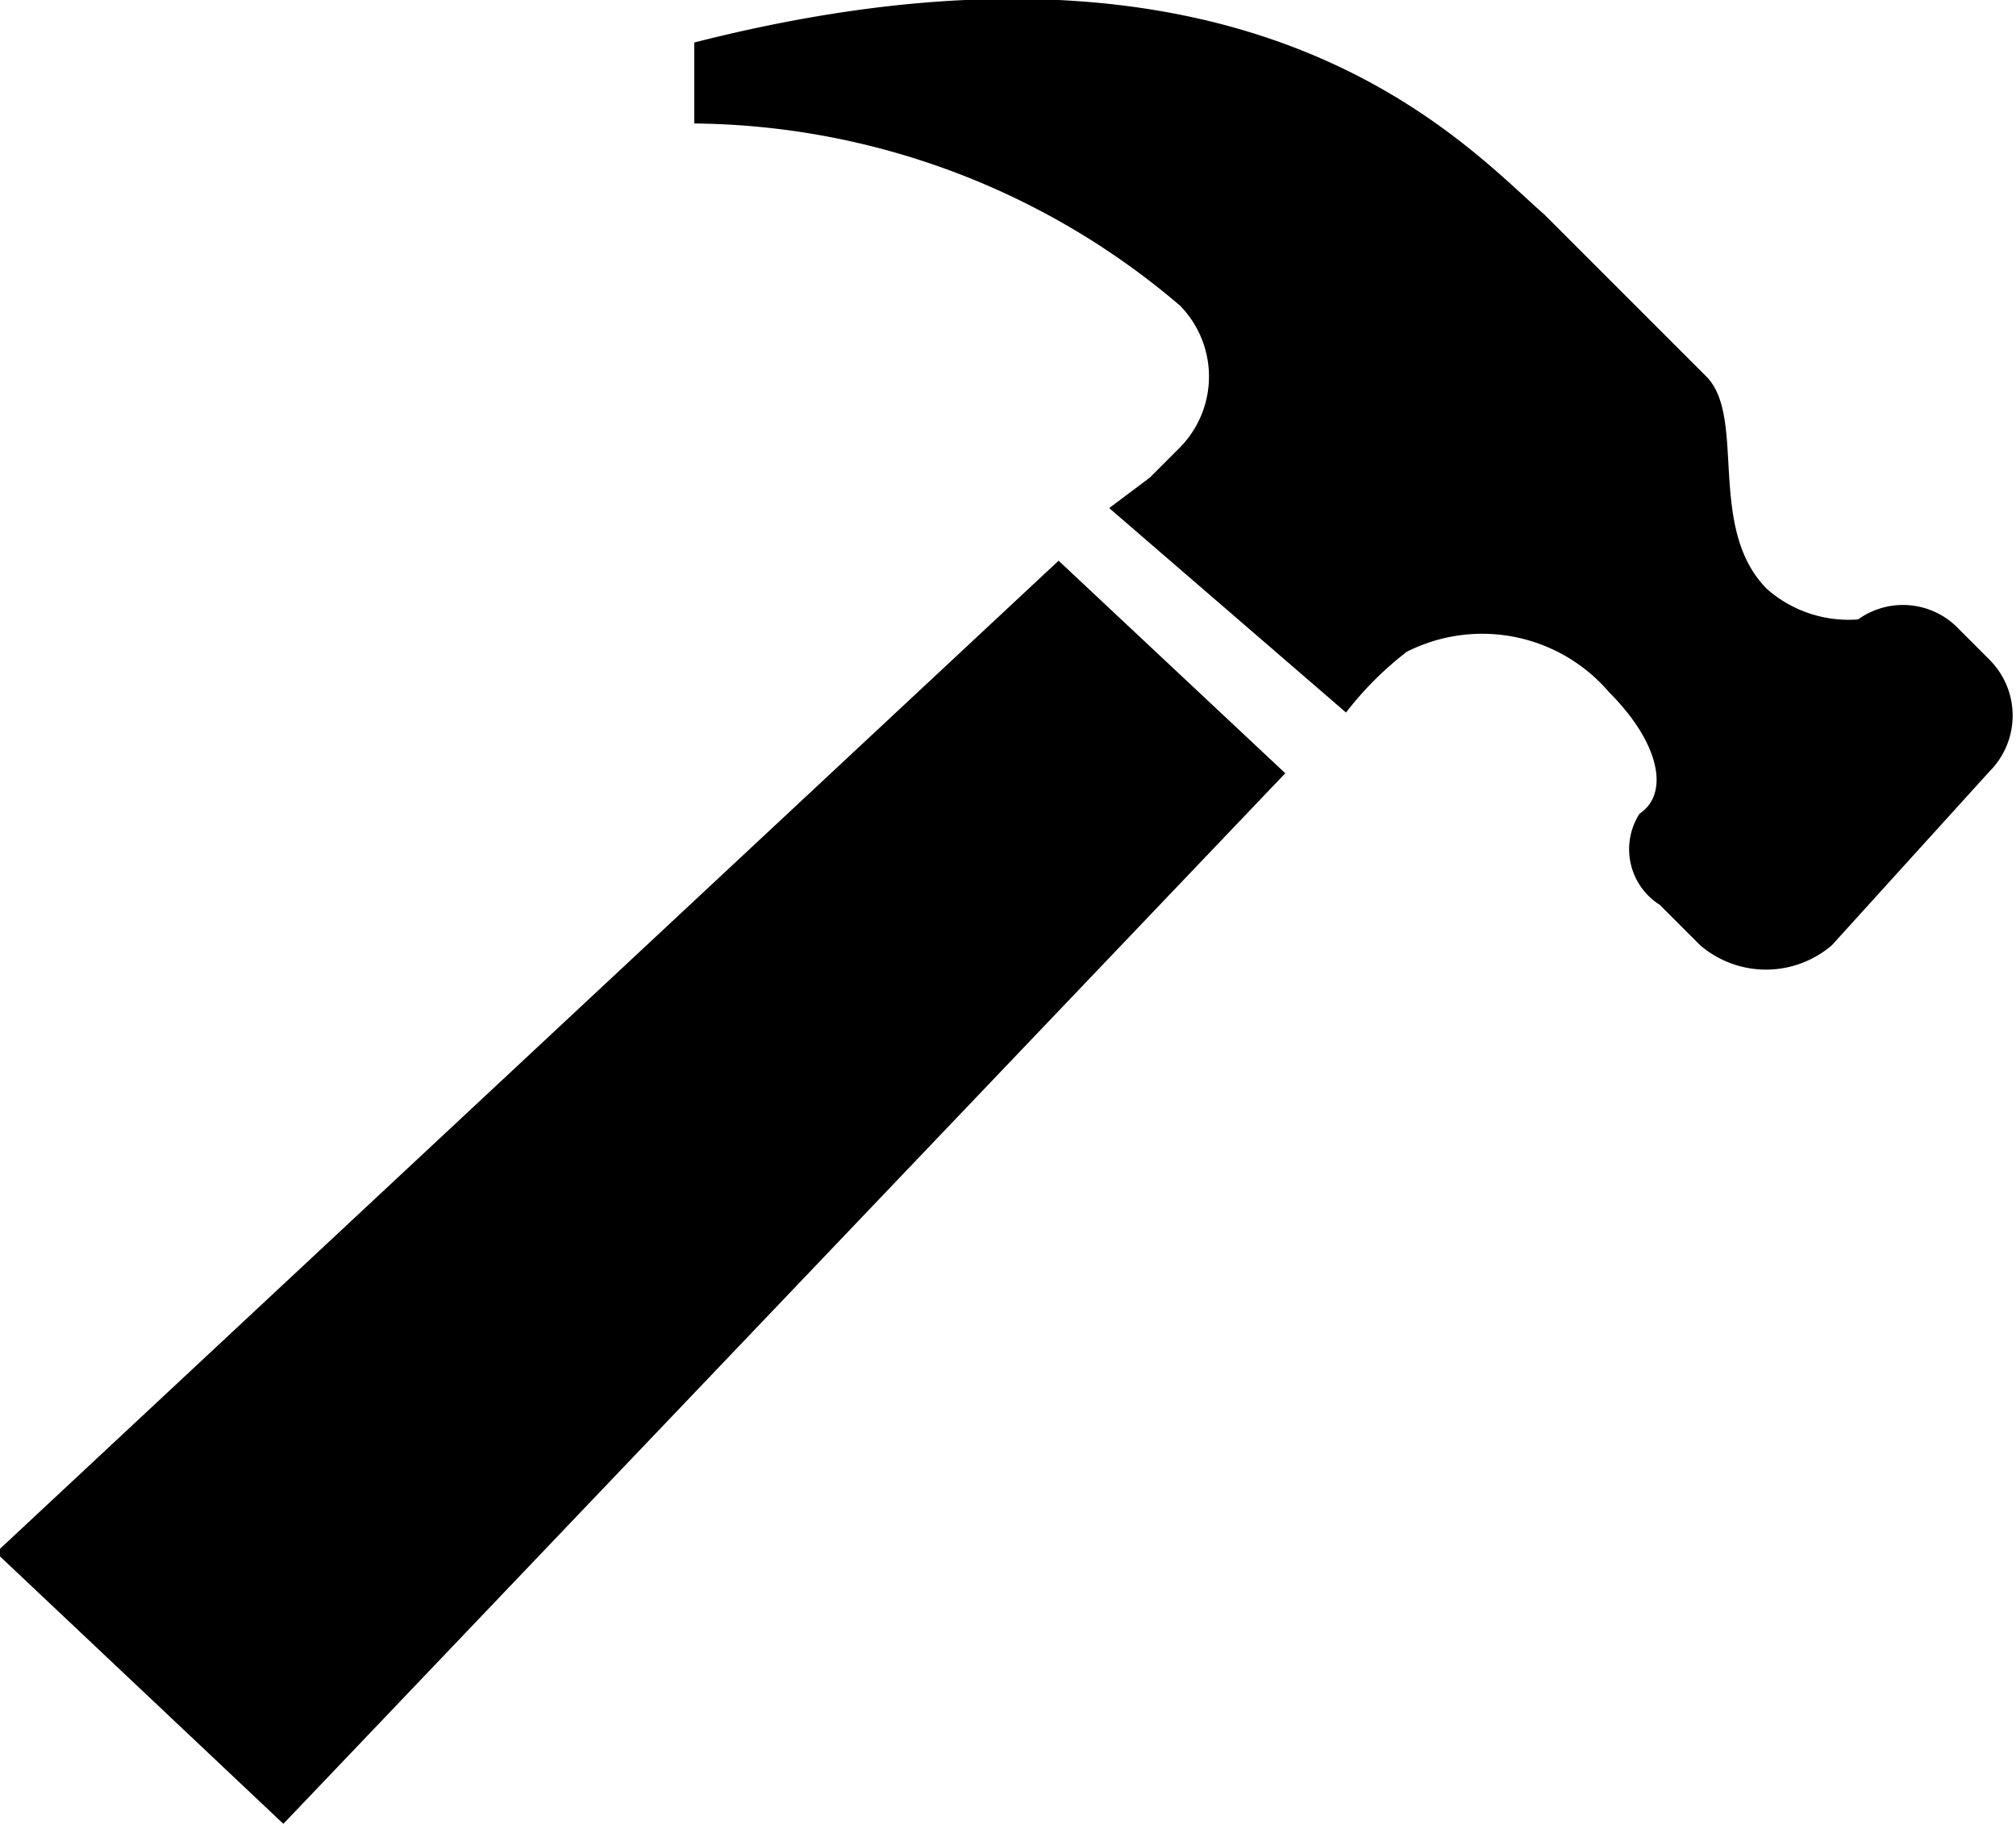 <svg id="Layer_1" data-name="Layer 1" xmlns="http://www.w3.org/2000/svg" viewBox="0 0 19.92 18.03"><title>tool-hammer</title><g id="EUXICONS"><g id="hammer"><path id="path3059" d="M14.74,10.62,4.84,21,2,18.32l10.5-9.8Zm5.4,1.7a1,1,0,0,1-1.3,0l-.4-.4a.65.65,0,0,1-.2-.9c.3-.2.2-.7-.3-1.2a1.65,1.65,0,0,0-2-.4,3.29,3.29,0,0,0-.6.6L13,8l.4-.3.3-.3a1,1,0,0,0,0-1.4,7.49,7.49,0,0,0-4.8-1.8v-.8c5.5-1.4,7.6,1,8.4,1.7l1.6,1.6c.4.4,0,1.5.6,2.1a1.22,1.22,0,0,0,.9.3.76.76,0,0,1,1,.1l.3.3a.78.78,0,0,1,0,1.1h0Z" transform="translate(-2.04 -2.98)"/></g></g></svg>